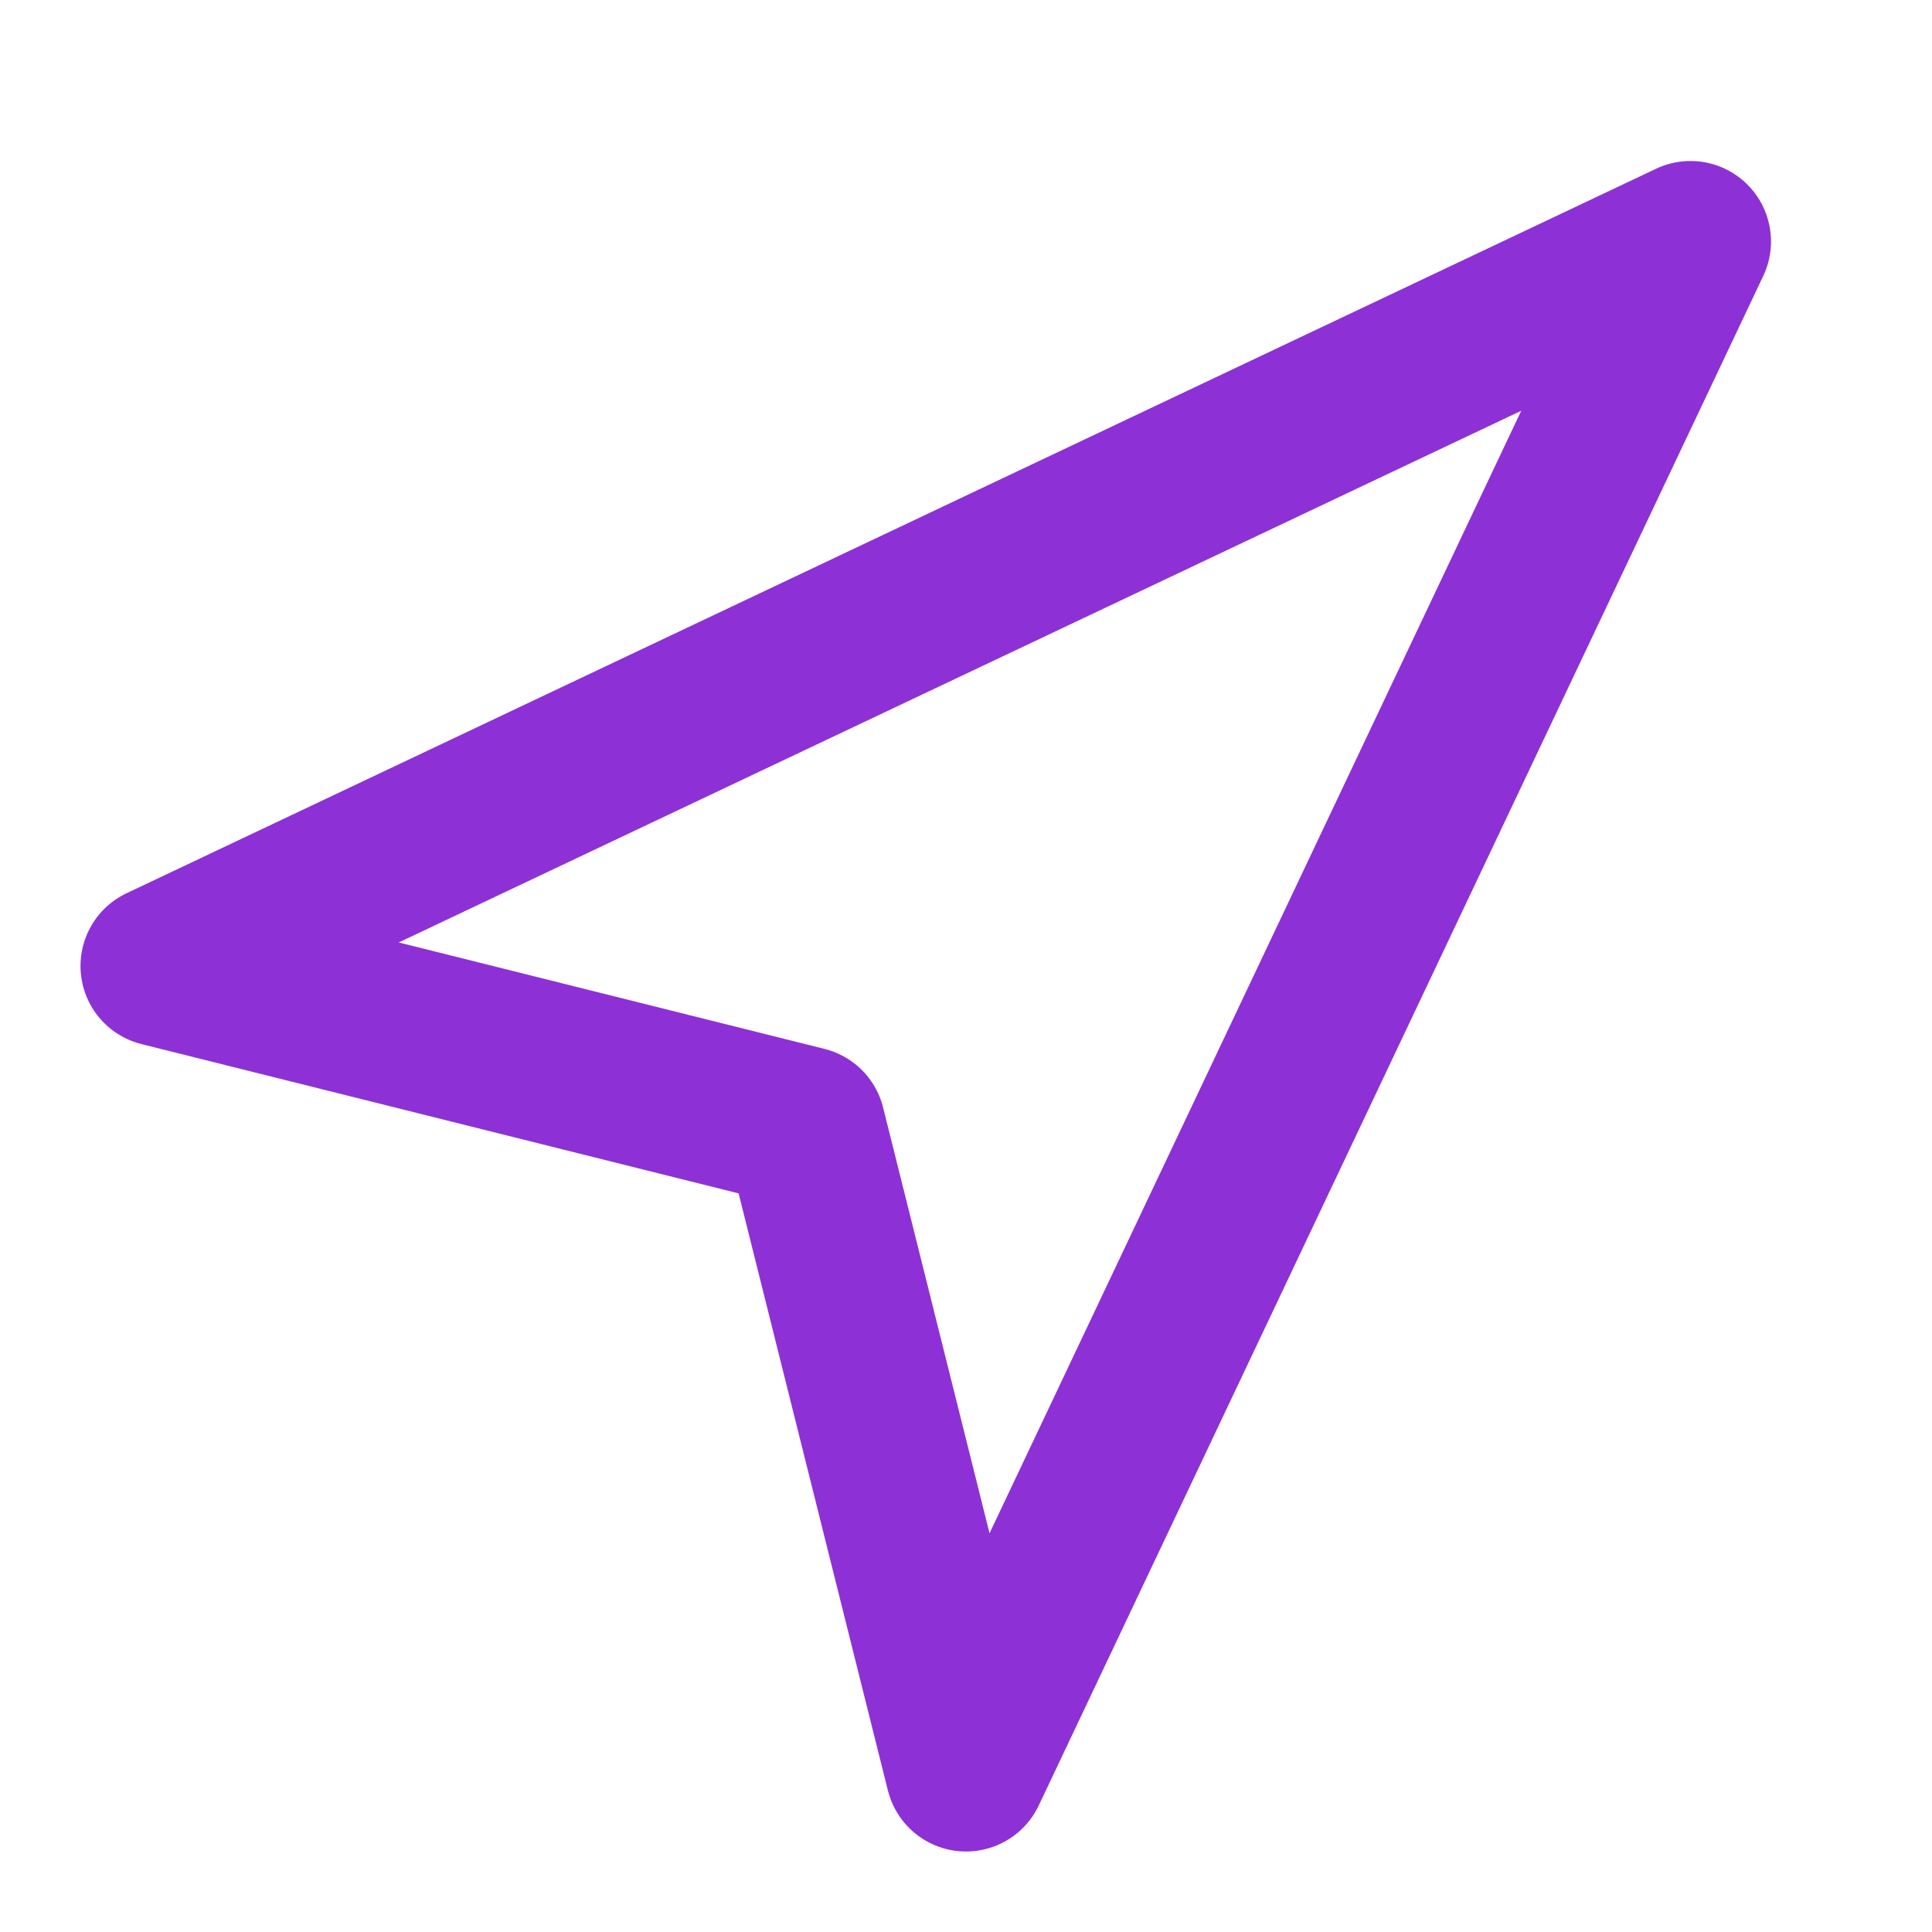 <svg width="24" height="24" viewBox="0 0 24 24" fill="none" xmlns="http://www.w3.org/2000/svg">
<path fill-rule="evenodd" clip-rule="evenodd" d="M2 12L21 3L12 22L10 14L2 12V12Z" stroke="#8D31D6" stroke-width="2" stroke-linecap="round" stroke-linejoin="round"/>
</svg>

